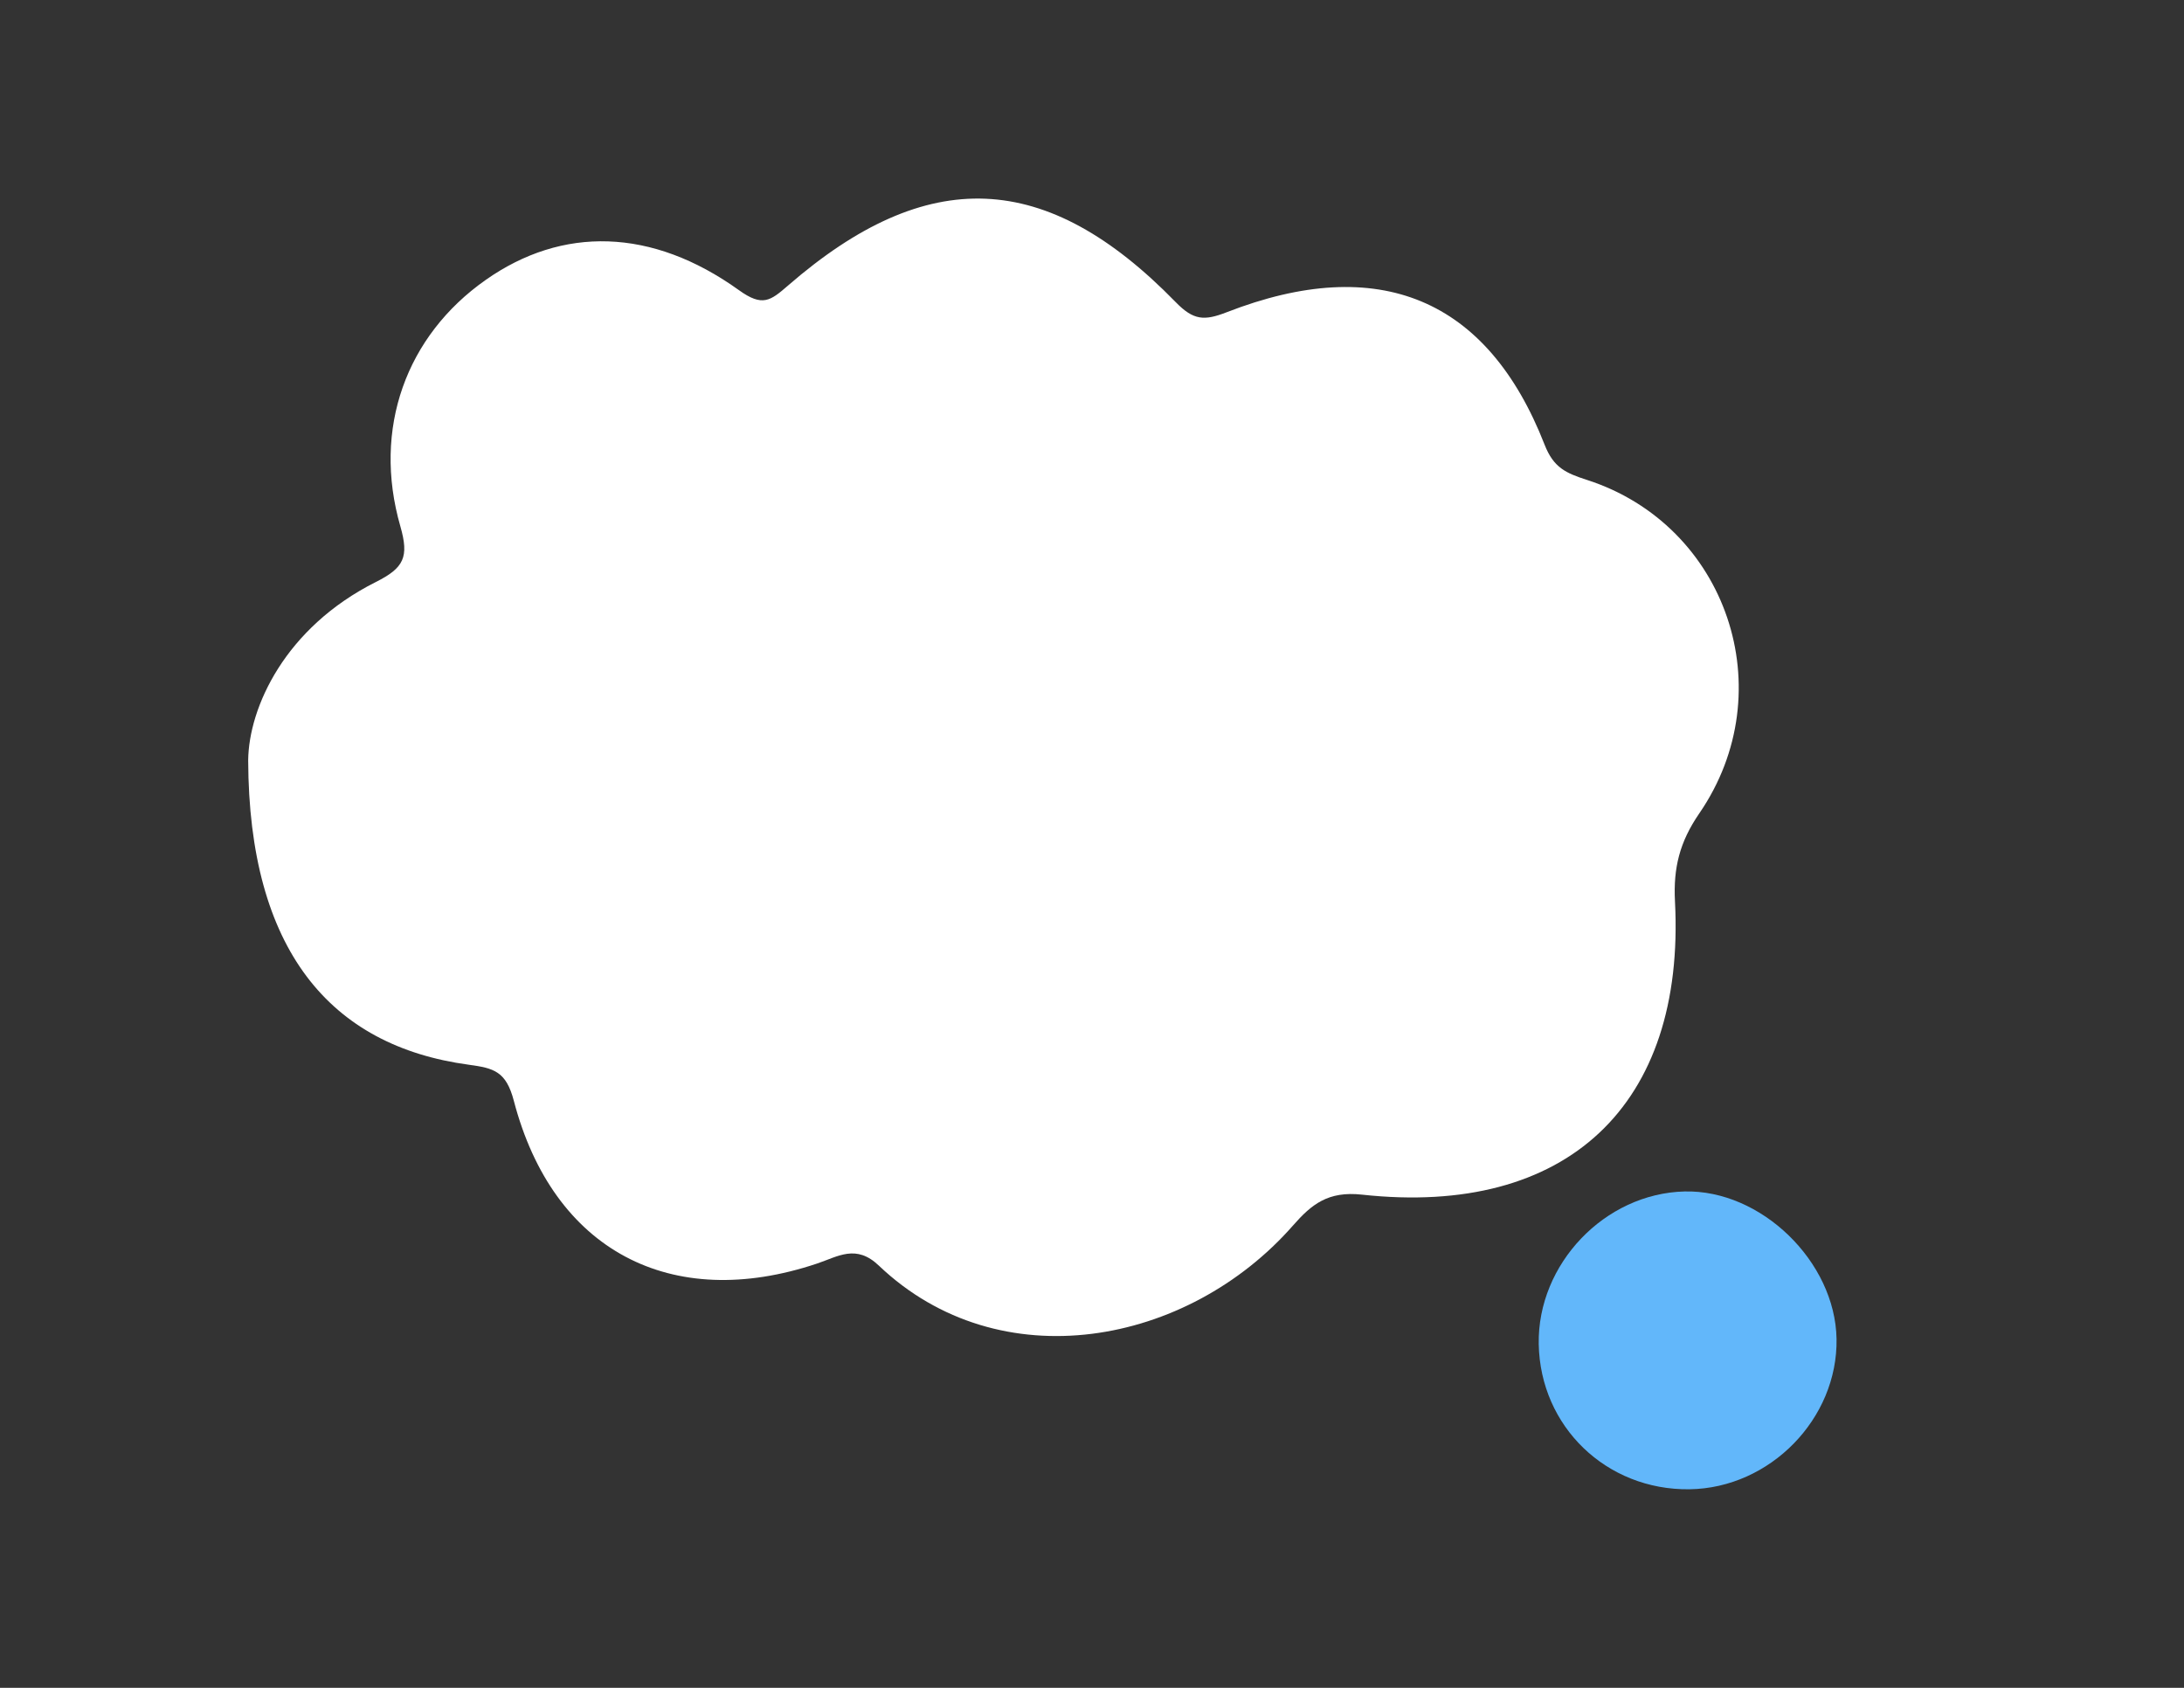 <?xml version="1.0" encoding="UTF-8"?>
<svg width="44px" height="34px" viewBox="0 0 44 34" version="1.1" xmlns="http://www.w3.org/2000/svg" xmlns:xlink="http://www.w3.org/1999/xlink">
    <rect x="0" y="0" width="44" height="34" fill="#333333" stroke="none"/>
    <!-- Generator: Sketch 49.3 (51167) - http://www.bohemiancoding.com/sketch -->
    <title>10</title>
    <desc>Created with Sketch.</desc>
    <defs></defs>
    <g id="10" stroke="none" stroke-width="1" fill="none" fill-rule="evenodd">
        <g id="Page-1">
            <g transform="translate(5, 4)">
                <path d="M26,23.075 C25.972,21.463 27.329,20.041 28.937,20.001 C30.478,19.962 31.973,21.411 32,22.971 C32.027,24.578 30.659,25.978 29.037,26 C27.364,26.022 26.03,24.738 26,23.075 Z" id="Combined-Shape" fill="#62B7FA"></path>
                <path d="M2.572,7.724 C3.141,7.439 3.243,7.22 3.066,6.603 C2.498,4.631 3.186,2.762 4.785,1.639 C6.326,0.555 8.13,0.584 9.887,1.845 C10.361,2.186 10.52,2.061 10.876,1.752 C13.682,-0.683 16.08,-0.587 18.685,2.085 C19.045,2.455 19.261,2.466 19.716,2.289 C22.774,1.099 24.966,2.008 26.118,4.957 C26.299,5.421 26.546,5.53 26.971,5.667 C29.792,6.576 30.931,9.917 29.234,12.386 C28.837,12.964 28.71,13.485 28.745,14.159 C28.958,18.261 26.57,20.516 22.44,20.065 C21.756,19.99 21.424,20.26 21.051,20.685 C18.924,23.11 15.141,23.814 12.705,21.494 C12.248,21.058 11.887,21.31 11.461,21.453 C8.522,22.438 6.141,21.192 5.352,18.175 C5.196,17.58 4.951,17.517 4.445,17.448 C1.648,17.07 0.013,15.13 0,11.313 C0.013,10.255 0.737,8.645 2.572,7.724 Z" id="Fill-1" fill="#ffffff"></path>
            </g>
        </g>
    </g>
</svg>